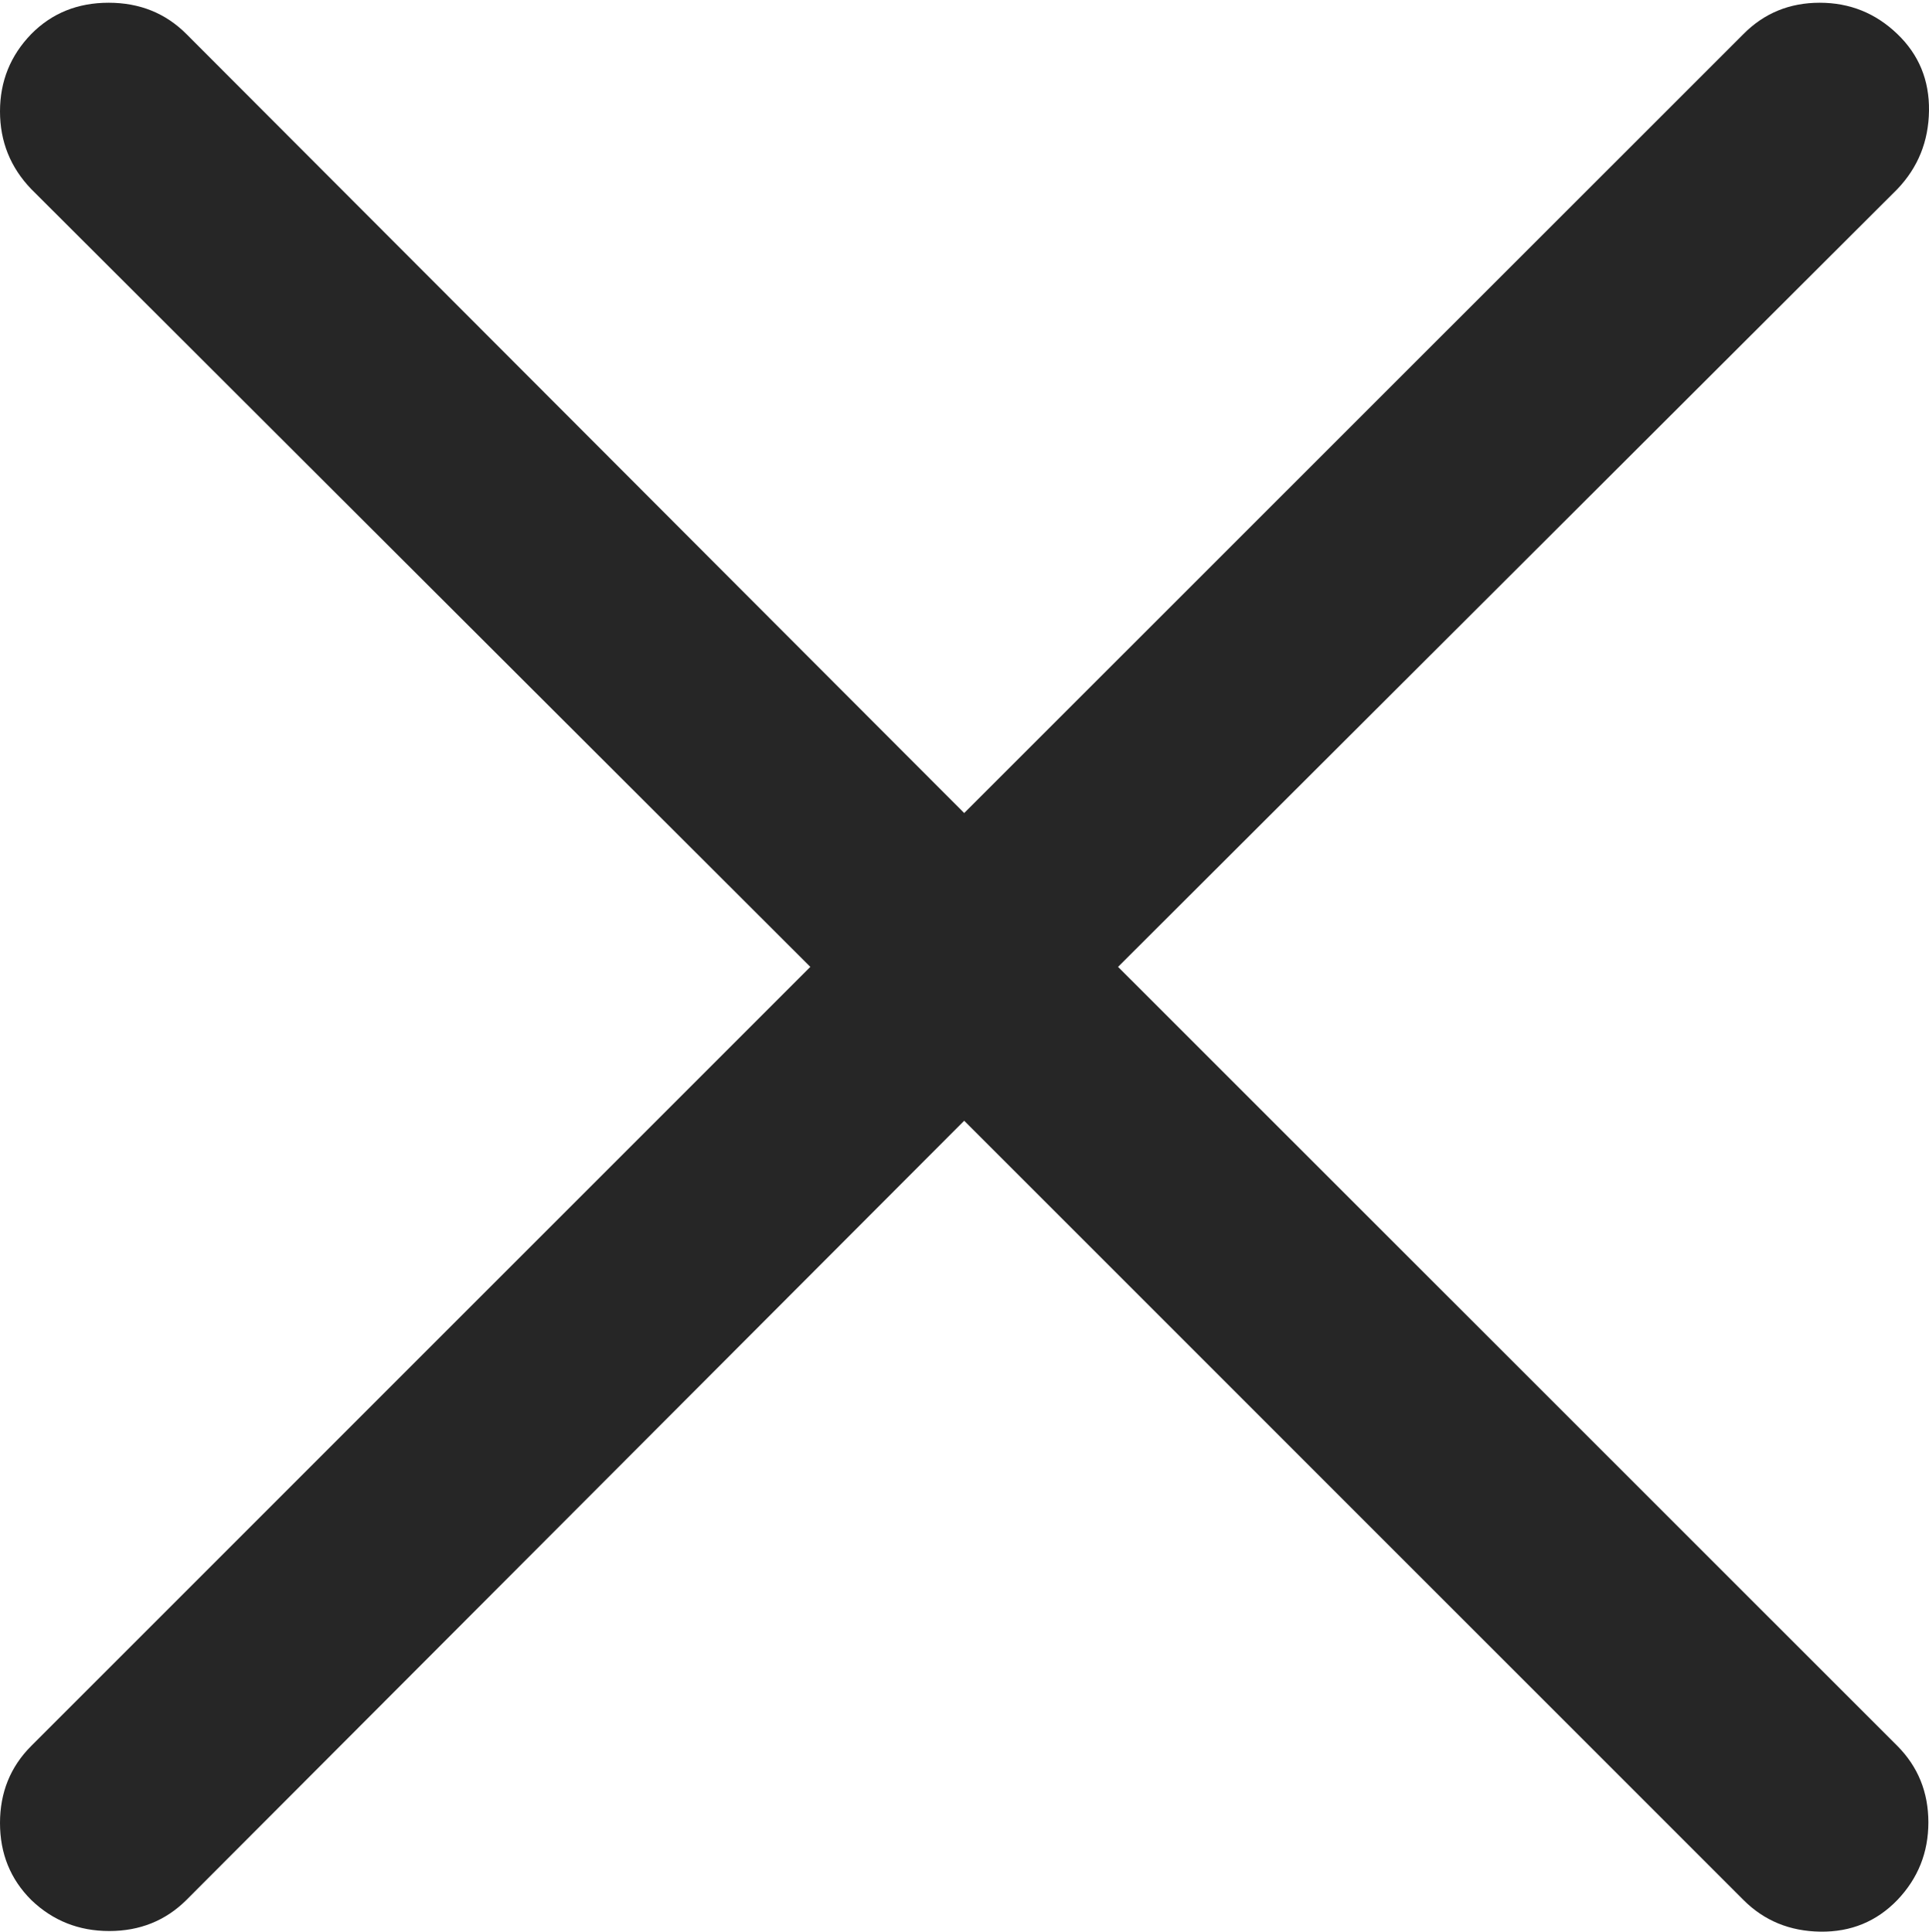 <?xml version="1.0" encoding="UTF-8"?>
<!--Generator: Apple Native CoreSVG 175-->
<!DOCTYPE svg
PUBLIC "-//W3C//DTD SVG 1.1//EN"
       "http://www.w3.org/Graphics/SVG/1.1/DTD/svg11.dtd">
<svg version="1.1" xmlns="http://www.w3.org/2000/svg" xmlns:xlink="http://www.w3.org/1999/xlink" width="15.483" height="15.505">
 <g>
  <rect height="15.505" opacity="0" width="15.483" x="0" y="0"/>
  <path d="M0.251 15.251Q0.51 15.5 0.877 15.5Q1.245 15.5 1.496 15.251L7.739 8.996L13.994 15.251Q14.243 15.5 14.611 15.505Q14.979 15.51 15.229 15.251Q15.478 14.99 15.478 14.628Q15.478 14.265 15.229 14.014L8.974 7.761L15.229 1.518Q15.478 1.257 15.483 0.889Q15.488 0.521 15.229 0.273Q14.968 0.022 14.606 0.022Q14.243 0.022 13.994 0.273L7.739 6.526L1.496 0.273Q1.245 0.022 0.872 0.022Q0.499 0.022 0.251 0.273Q0 0.532 0 0.894Q0 1.257 0.251 1.518L6.504 7.761L0.251 14.014Q0 14.265 0 14.633Q0 15.001 0.251 15.251Z" fill="rgba(0,0,0,0.85)"/>
 </g>
</svg>
